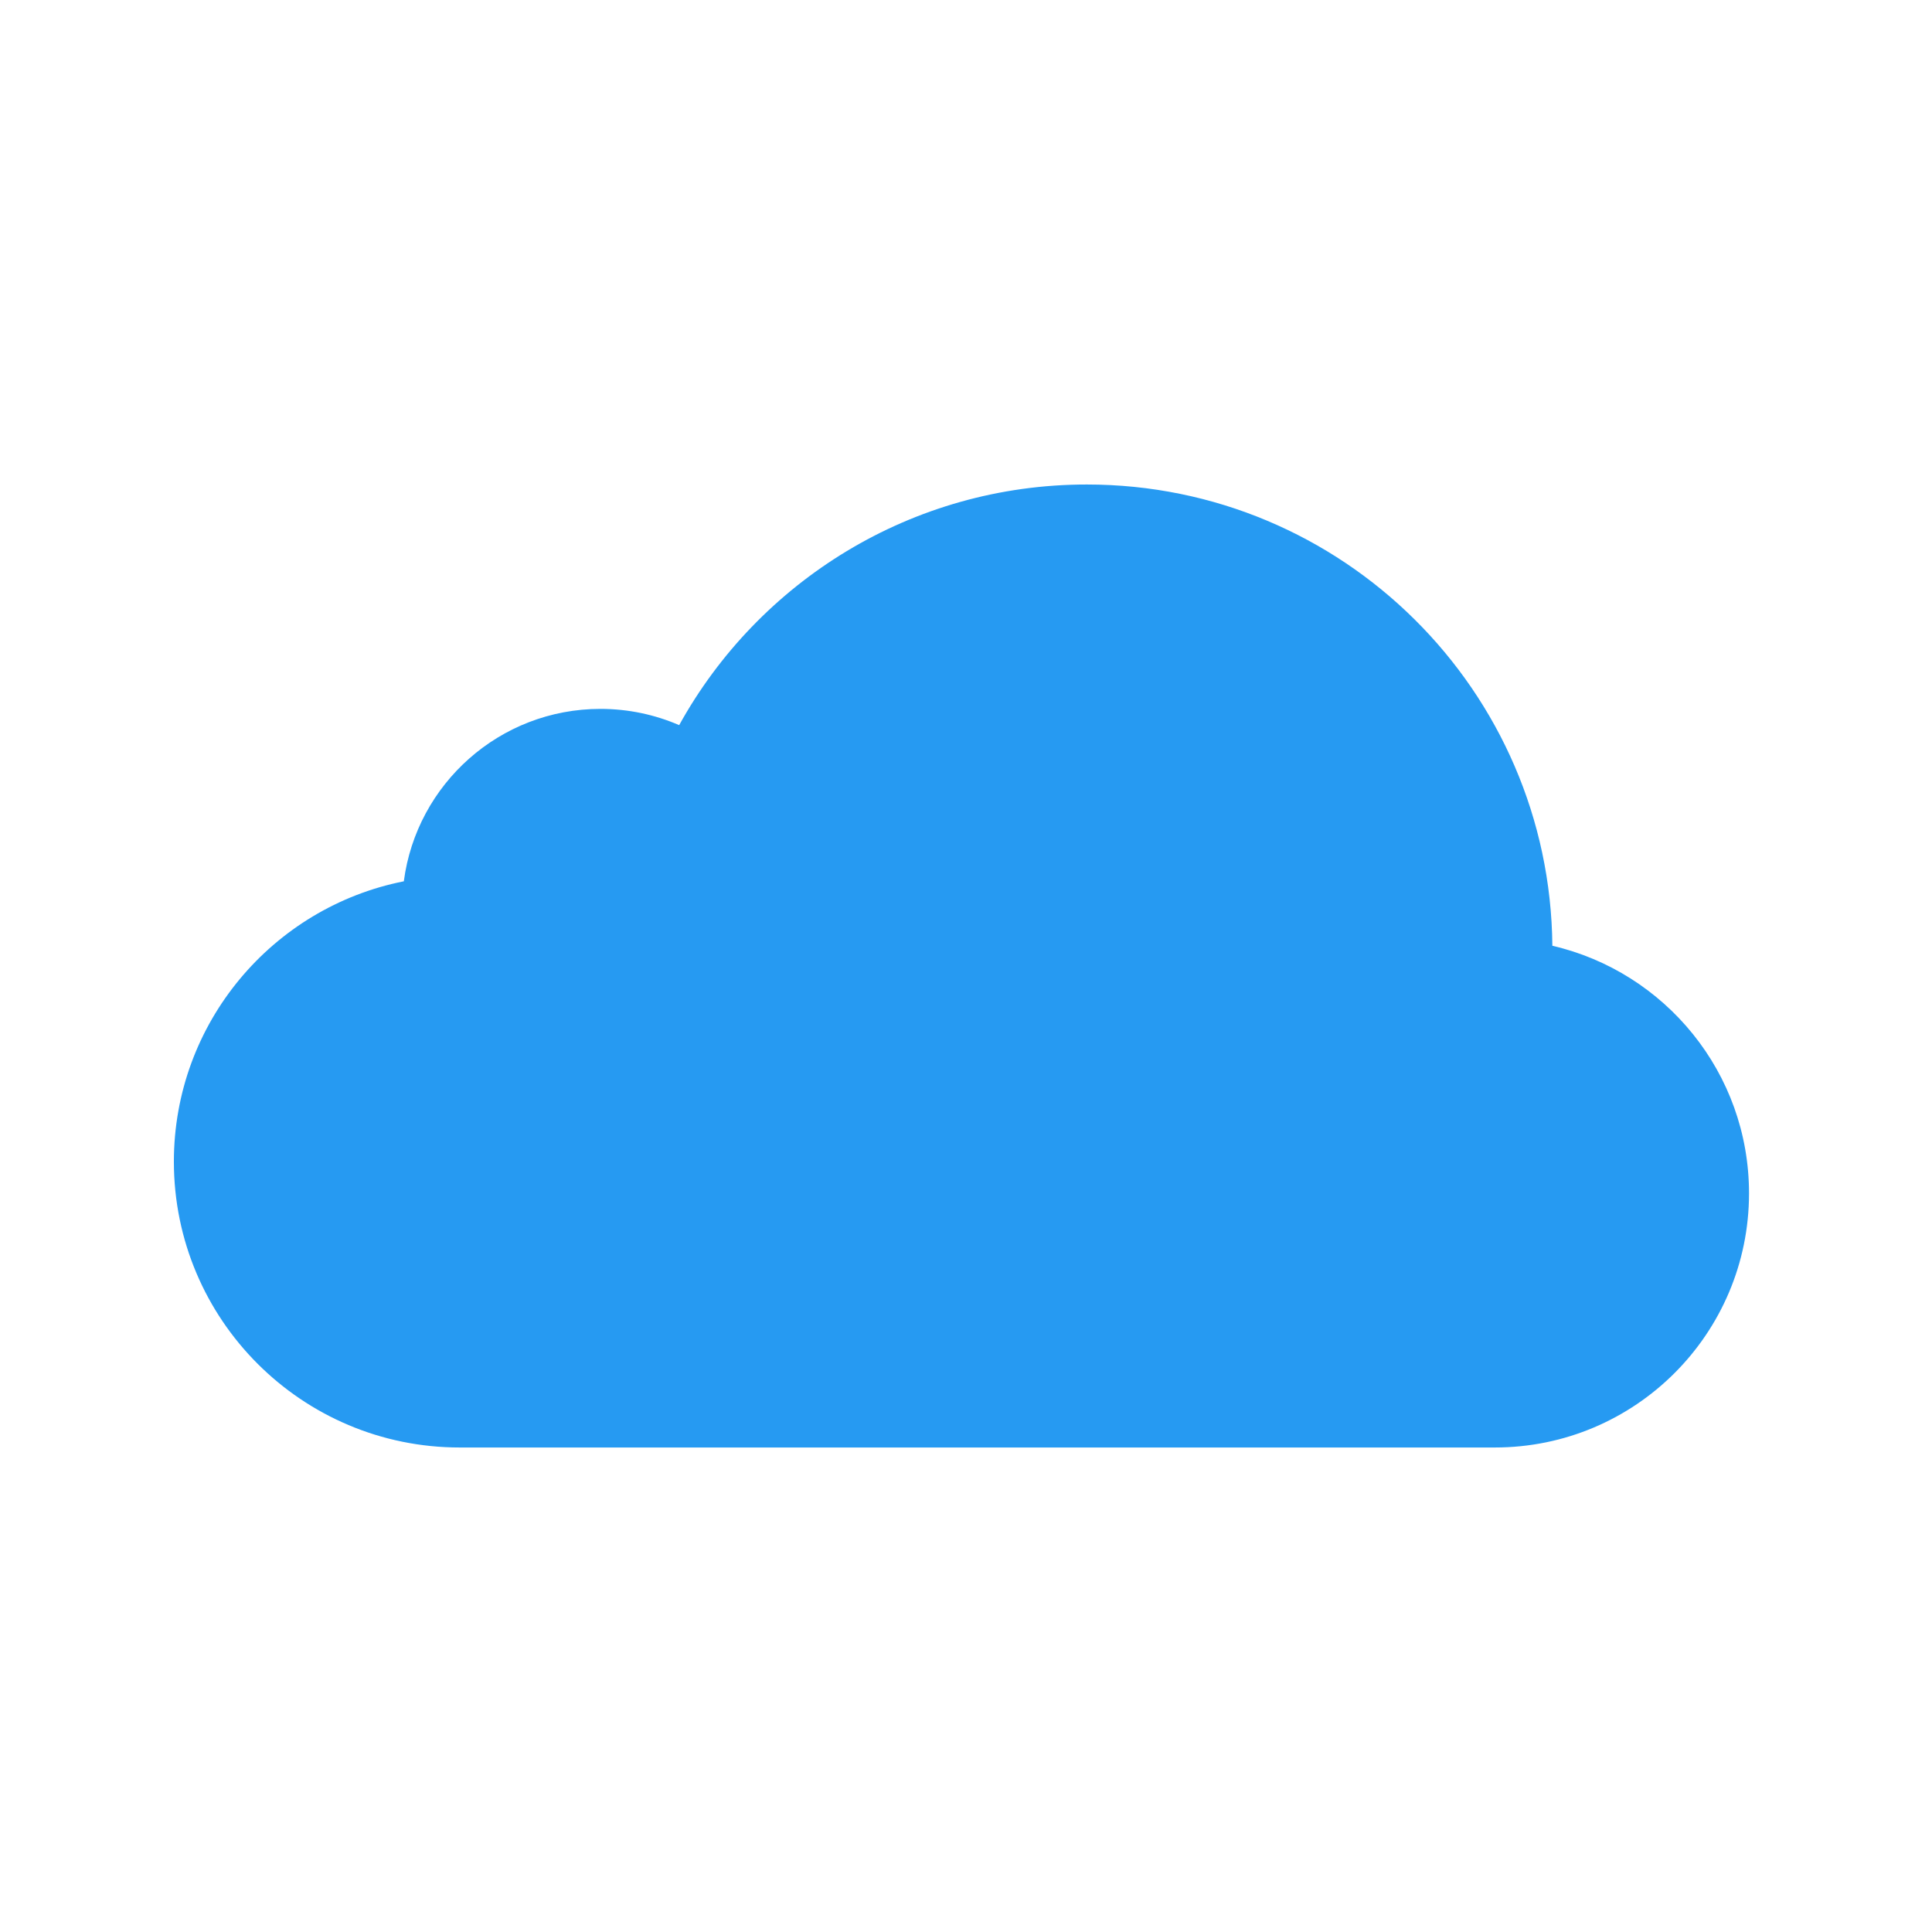 <?xml version="1.0" encoding="UTF-8"?>
<svg width="100px" height="100px" viewBox="0 0 100 100" version="1.1" xmlns="http://www.w3.org/2000/svg" xmlns:xlink="http://www.w3.org/1999/xlink">
    <!-- Generator: Sketch 52.3 (67297) - http://www.bohemiancoding.com/sketch -->
    <title>Artboard</title>
    <desc>Created with Sketch.</desc>
    <g id="Artboard" stroke="none" stroke-width="1" fill="none" fill-rule="evenodd">
        <g id="clouds" transform="translate(9, 25)" fill="#269AF2">
            <path d="M68.373,49.922 C75.639,49.922 81.529,44.032 81.529,36.766 C81.529,30.525 77.181,25.302 71.35,23.953 C71.23,10.747 60.49,0.078 47.255,0.078 C38.169,0.078 30.259,5.107 26.154,12.533 C24.905,11.993 23.528,11.692 22.08,11.692 C16.865,11.692 12.561,15.58 11.902,20.616 C5.116,21.961 0,27.946 0,35.126 C0,43.298 6.624,49.922 14.796,49.922 C17.072,49.922 66.814,49.922 68.373,49.922 Z" id="Path"></path>
        </g>
    </g>
</svg>